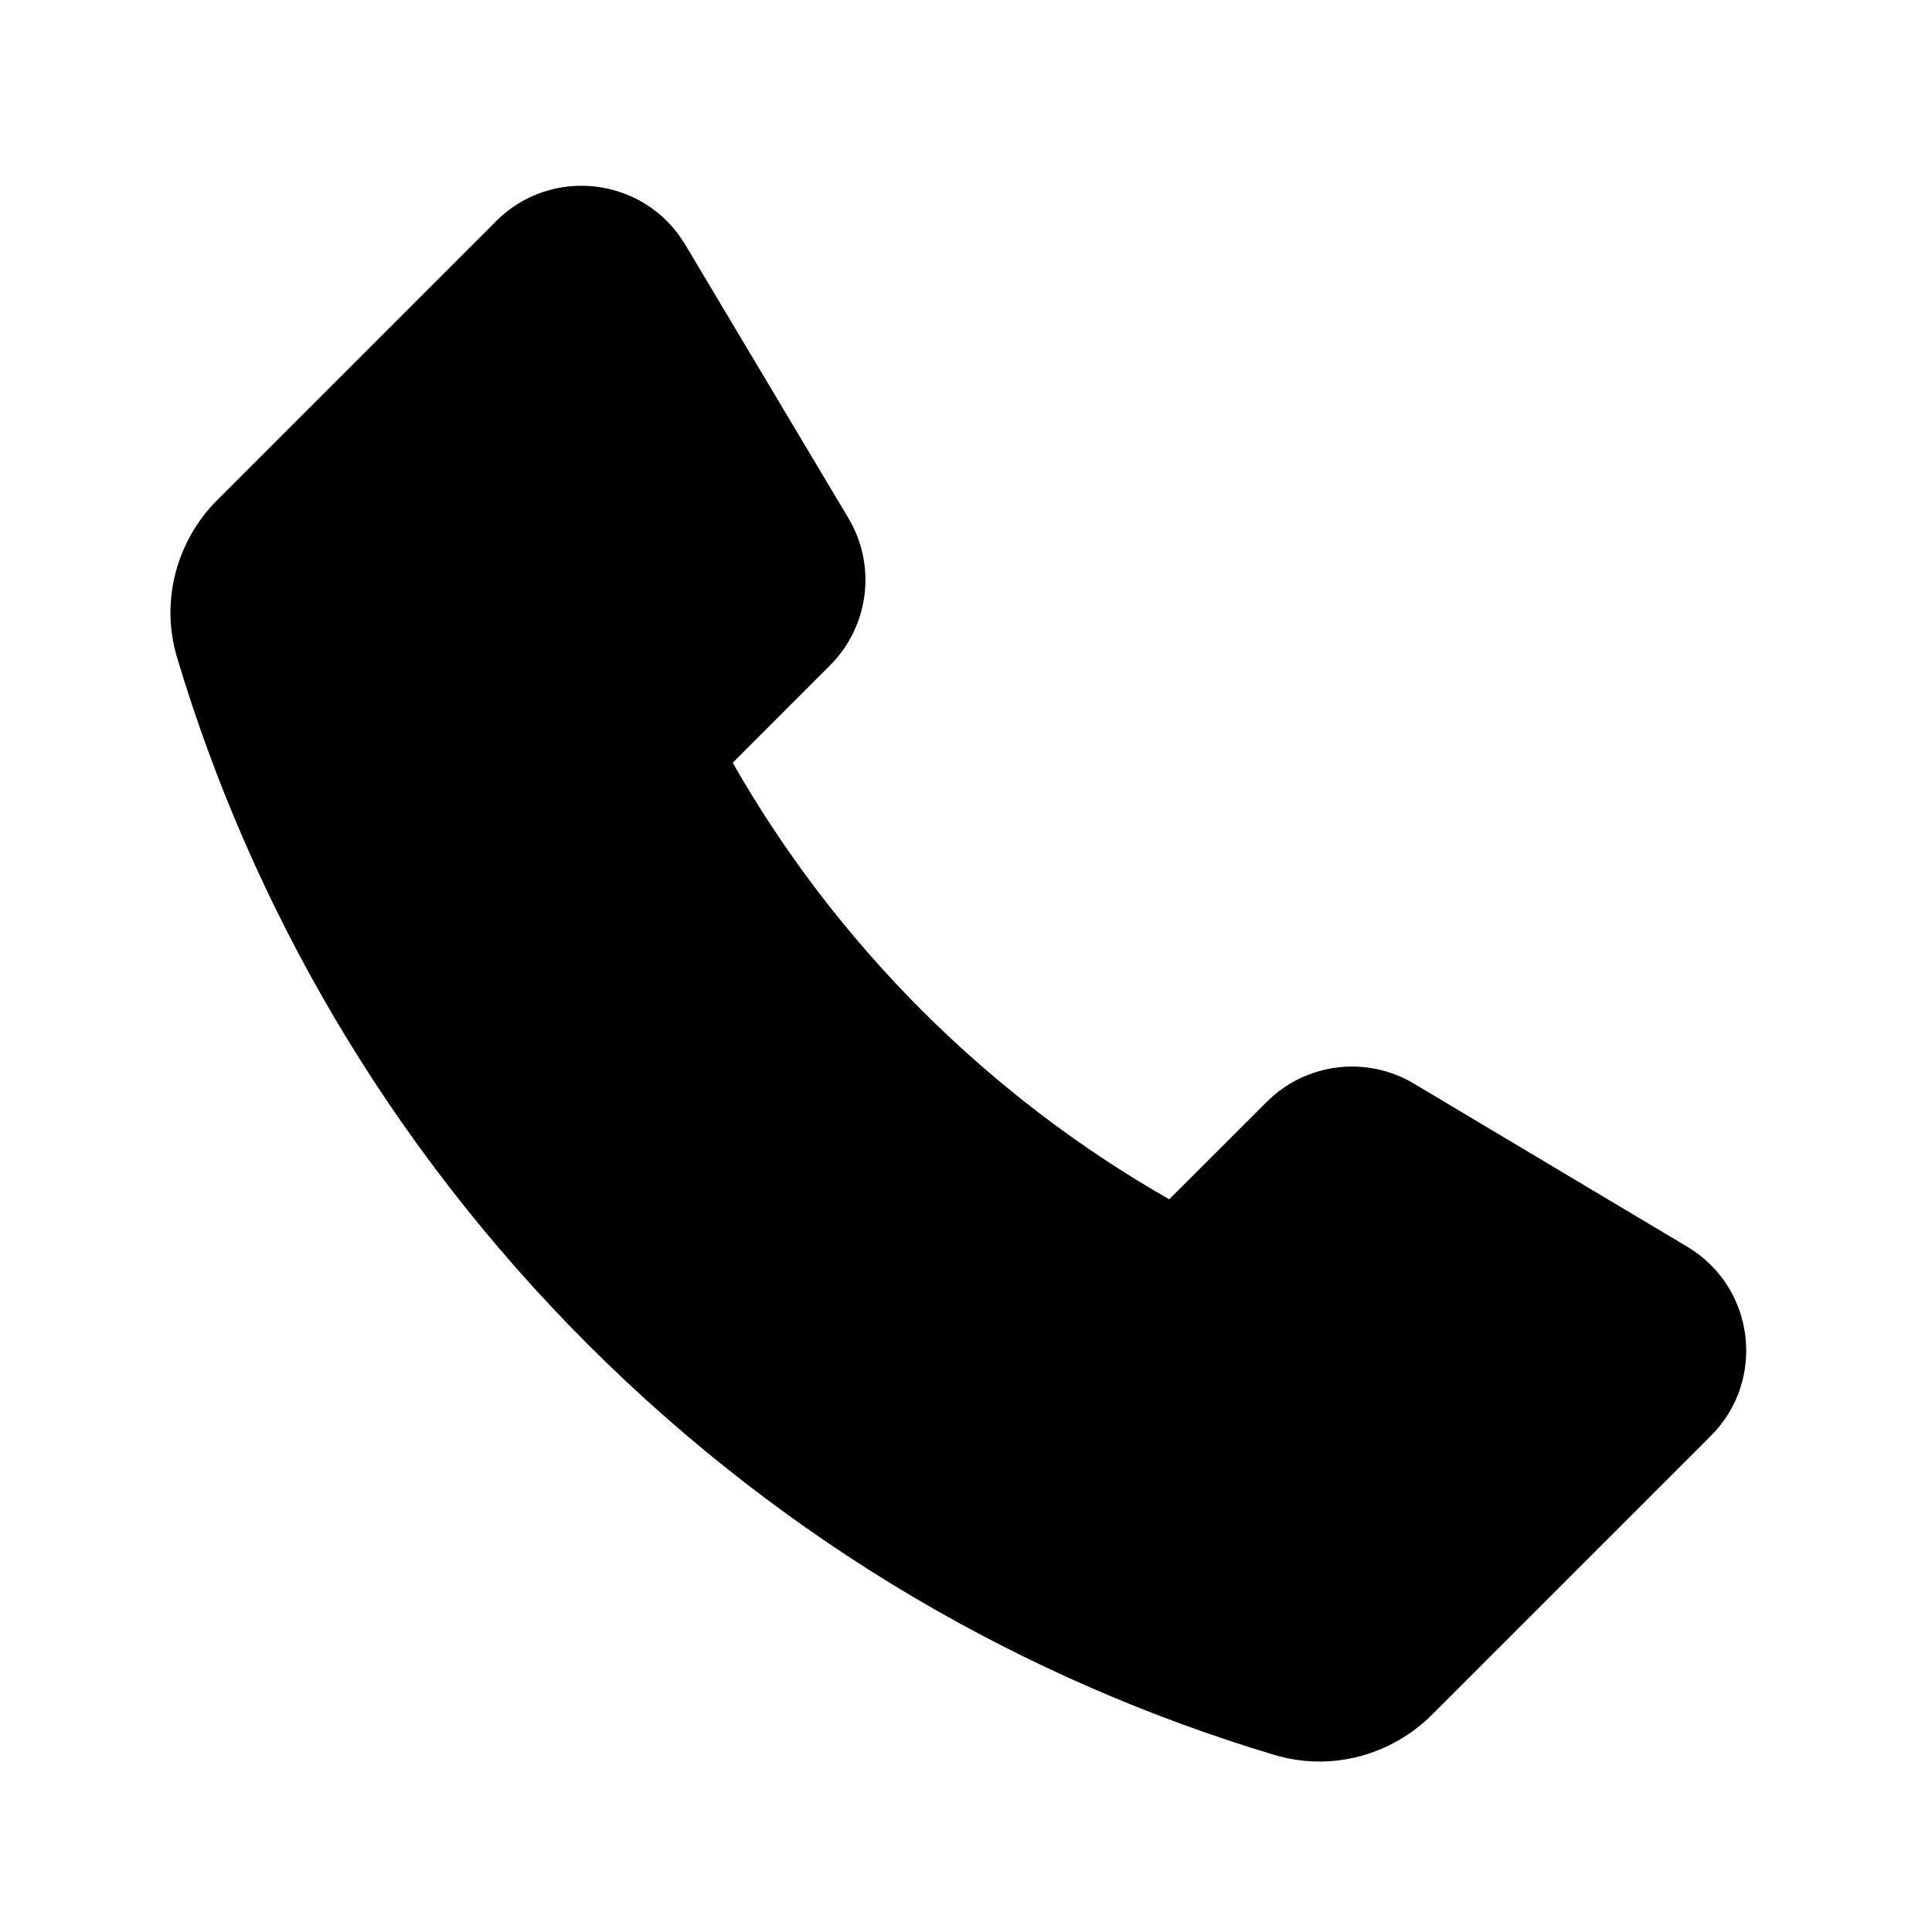 <svg width="24" height="24" viewBox="0 0 24 24" fill="none" xmlns="http://www.w3.org/2000/svg">
<path d="M8.512 3.039C8.011 2.2 6.854 2.056 6.163 2.747L2.701 6.209C2.2 6.71 1.987 7.456 2.199 8.166C2.663 9.717 3.317 11.224 4.159 12.65C5.013 14.096 6.061 15.458 7.301 16.699C8.542 17.939 9.904 18.987 11.349 19.841C12.776 20.683 14.283 21.337 15.834 21.801C16.544 22.013 17.29 21.8 17.791 21.299L21.253 17.837C21.944 17.145 21.8 15.989 20.961 15.488L17.564 13.461C16.974 13.109 16.22 13.203 15.735 13.689L14.525 14.898C13.426 14.272 12.39 13.489 11.45 12.55C10.511 11.61 9.728 10.574 9.102 9.475L10.311 8.265C10.797 7.779 10.891 7.026 10.539 6.436L8.512 3.039Z" fill="black"/>
</svg>
